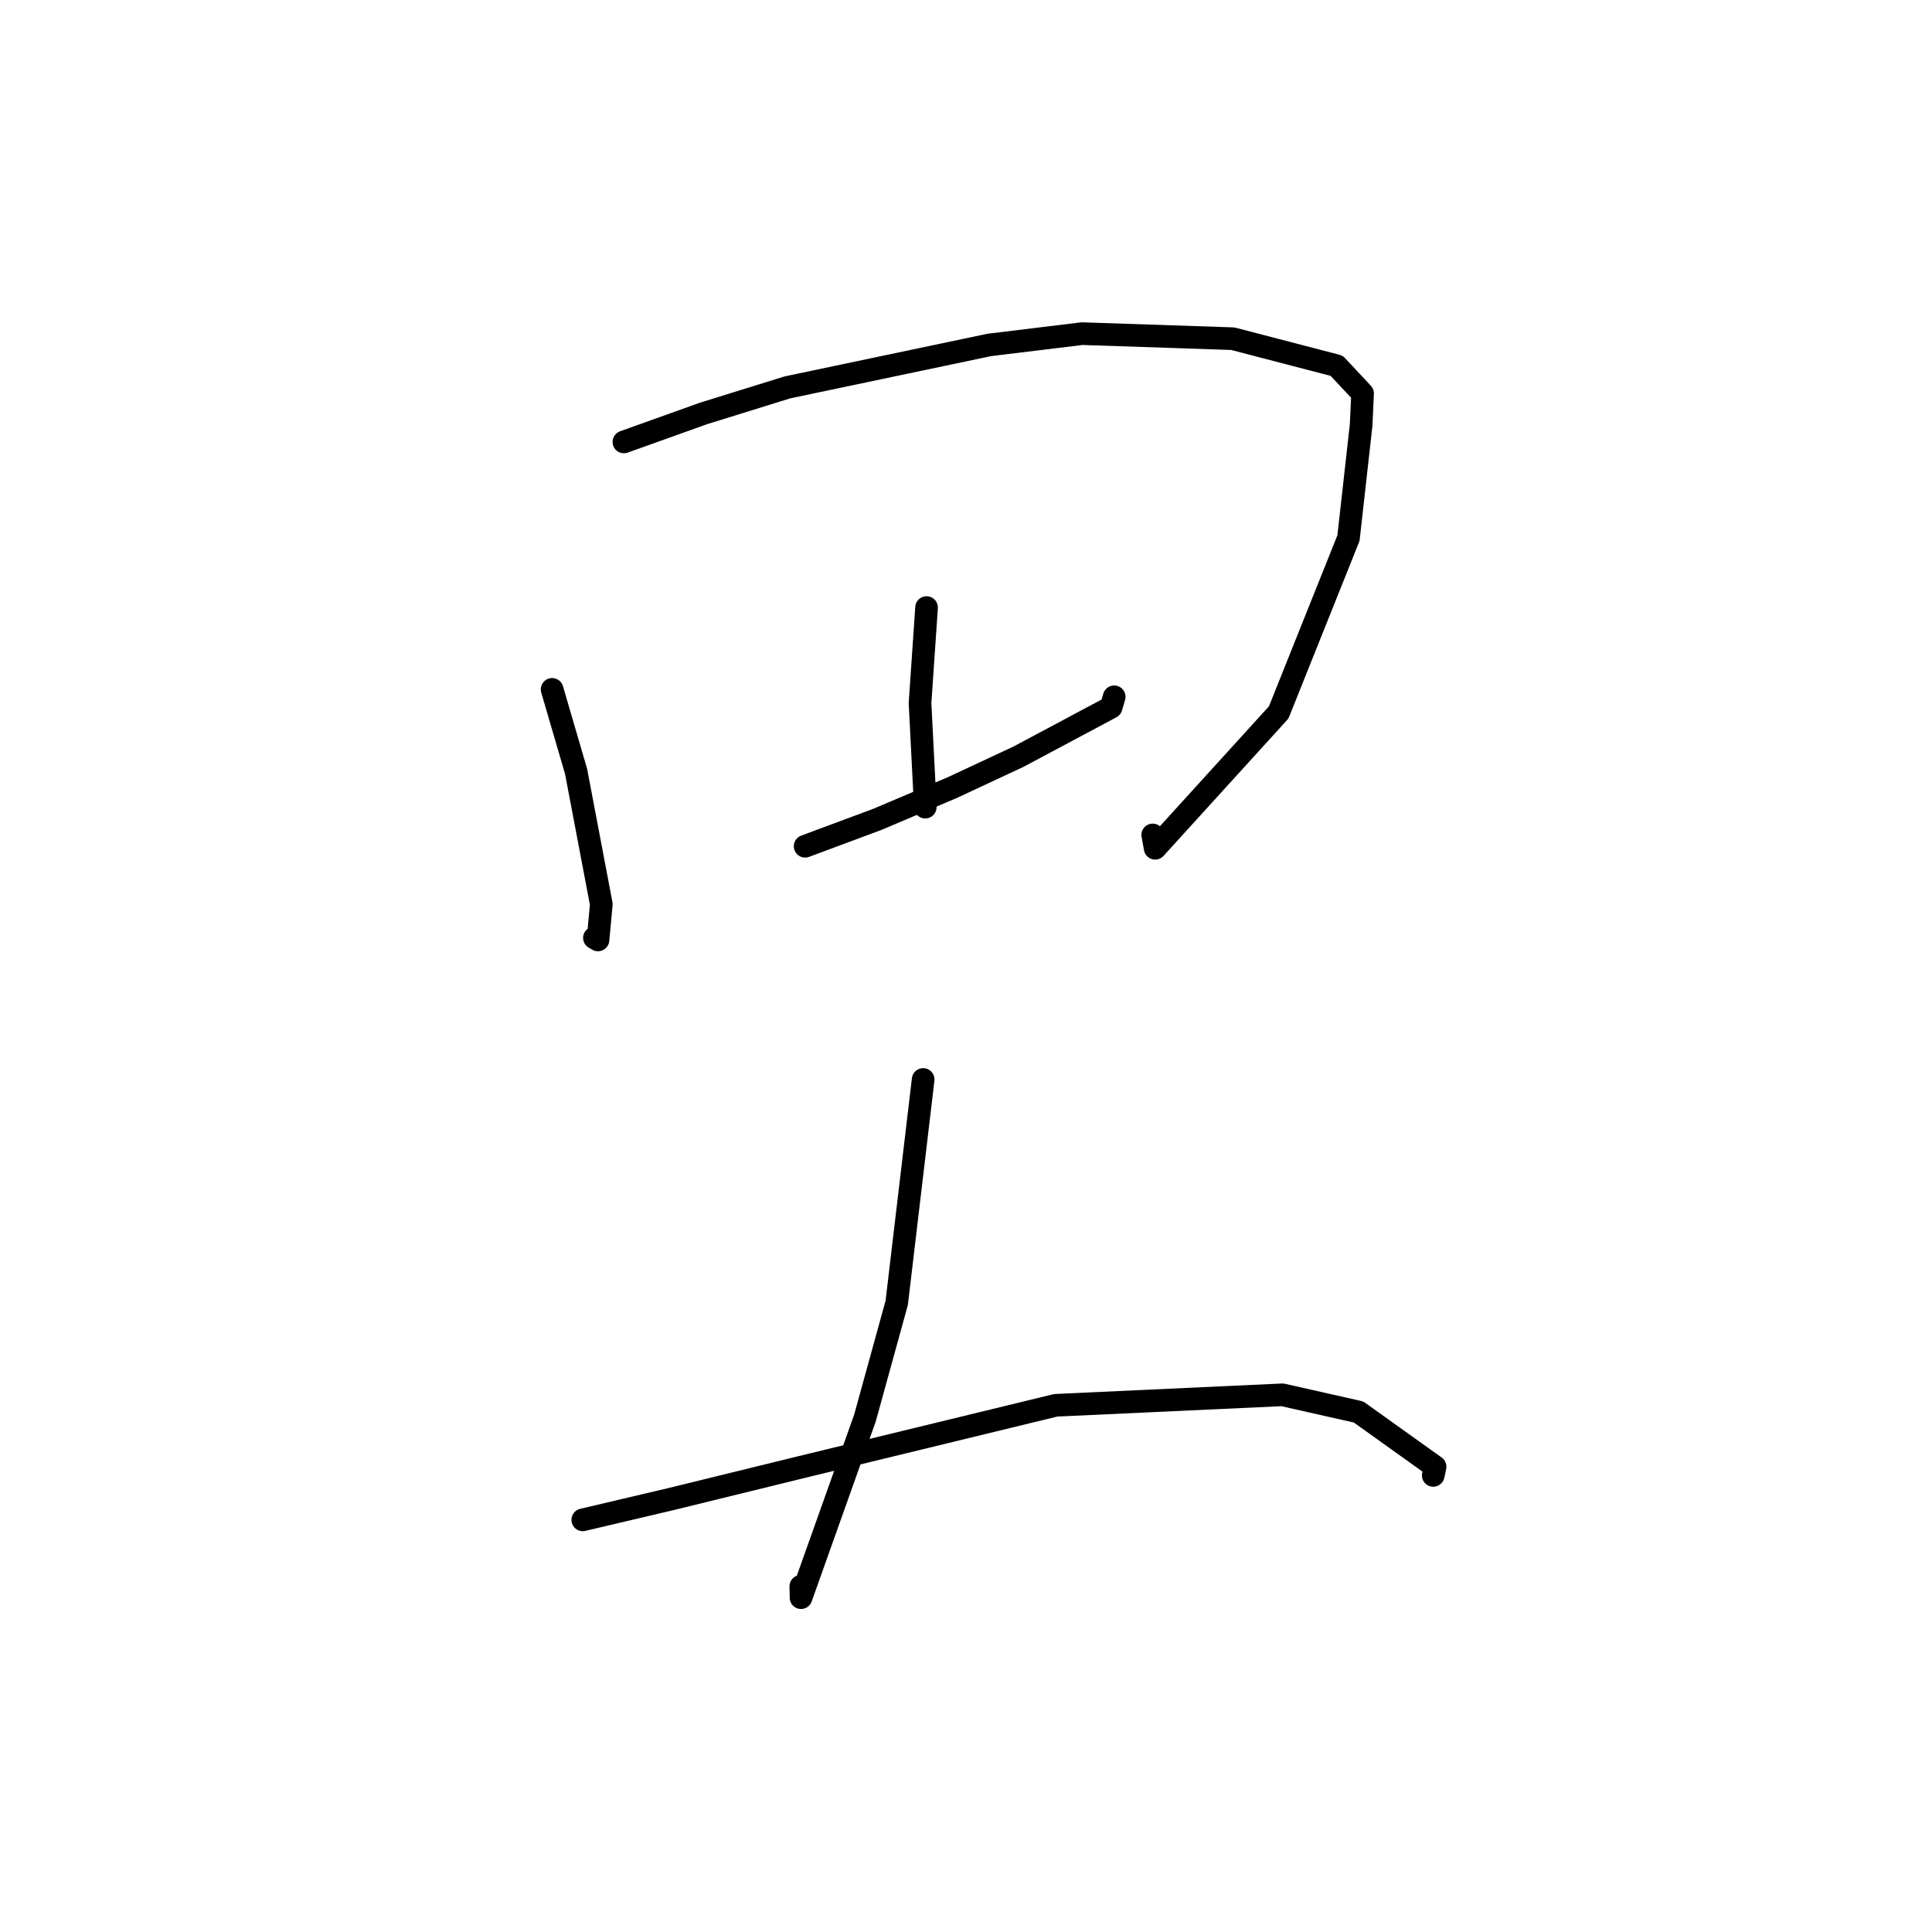<?xml version="1.0" standalone="no"?>
    <svg width="256" height="256" xmlns="http://www.w3.org/2000/svg" version="1.1">
    <polyline stroke="black" stroke-width="3" stroke-linecap="round" fill="transparent" stroke-linejoin="round" points="73.158 91.346 76.335 102.217 79.676 119.811 79.239 124.546 78.764 124.271 " />
        <polyline stroke="black" stroke-width="3" stroke-linecap="round" fill="transparent" stroke-linejoin="round" points="82.669 58.559 93.216 54.784 104.325 51.334 131.074 45.708 143.369 44.209 163.348 44.878 177.116 48.463 180.55 52.138 180.355 56.327 178.682 71.294 169.435 94.398 153.066 112.401 152.742 110.634 " />
        <polyline stroke="black" stroke-width="3" stroke-linecap="round" fill="transparent" stroke-linejoin="round" points="122.774 80.505 121.909 93.163 122.484 104.453 122.6 106.952 " />
        <polyline stroke="black" stroke-width="3" stroke-linecap="round" fill="transparent" stroke-linejoin="round" points="106.683 112.133 116.259 108.567 126.216 104.347 134.926 100.28 147.236 93.713 147.612 92.411 147.636 92.328 " />
        <polyline stroke="black" stroke-width="3" stroke-linecap="round" fill="transparent" stroke-linejoin="round" points="122.323 143.036 118.82 172.636 114.612 187.897 106.14 211.7 106.113 210.194 " />
        <polyline stroke="black" stroke-width="3" stroke-linecap="round" fill="transparent" stroke-linejoin="round" points="77.22 201.389 88.98 198.619 105.959 194.455 139.891 186.209 169.921 184.82 180.014 187.096 190.155 194.347 189.912 195.497 " />
        </svg>